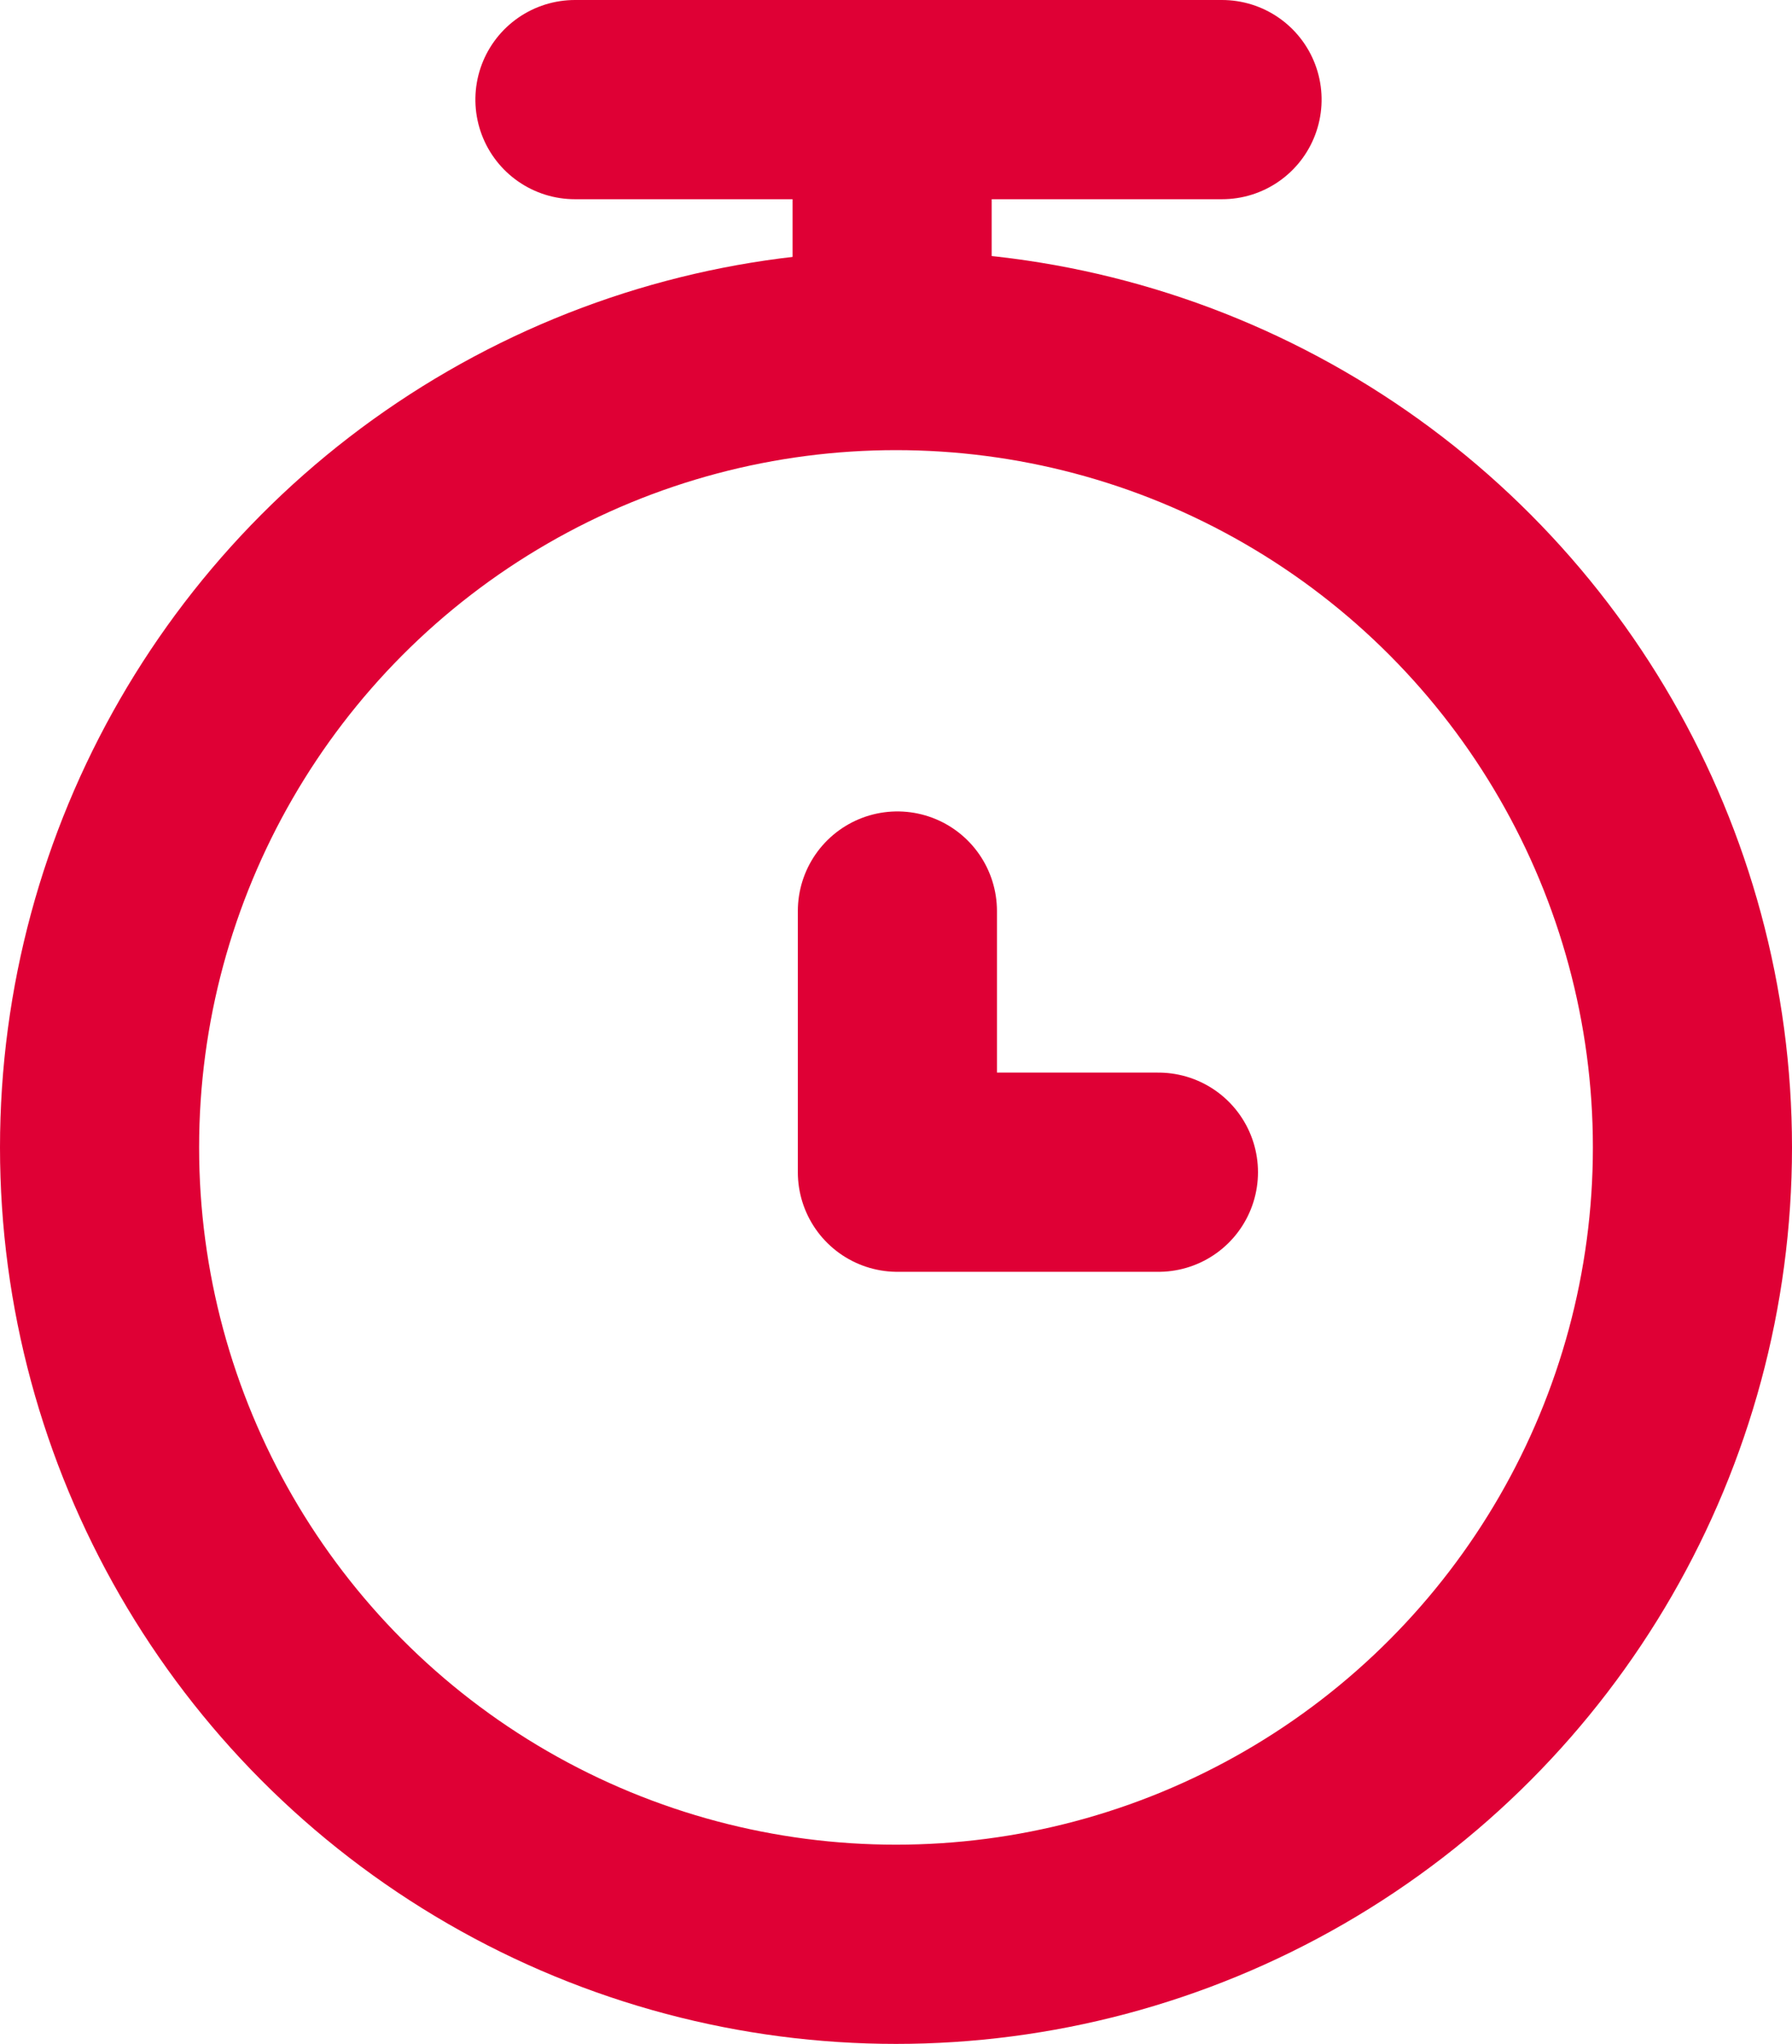 <svg xmlns="http://www.w3.org/2000/svg" width="18" height="20.519" viewBox="0 0 18 20.519">
  <g id="Group_465" data-name="Group 465" transform="translate(-7540 -2770.481)">
    <g id="Ellipse_33" data-name="Ellipse 33" transform="translate(7540 2773)" fill="none" stroke="#df0035" stroke-width="2">
      <circle cx="9" cy="9" r="9" stroke="none"/>
      <circle cx="9" cy="9" r="8" fill="none"/>
    </g>
    <path id="Path_247" data-name="Path 247" d="M0,0H2.622V2.622" transform="translate(7551.636 2782.249) rotate(180)" fill="none" stroke="#df0035" stroke-linecap="round" stroke-linejoin="round" stroke-width="2"/>
    <path id="Path_248" data-name="Path 248" d="M0,0V1.9" transform="translate(7548.961 2773.895) rotate(180)" fill="none" stroke="#df0035" stroke-linecap="round" stroke-linejoin="round" stroke-width="2"/>
    <path id="Path_250" data-name="Path 250" d="M0,0V6.5" transform="translate(7552.275 2771.481) rotate(90)" fill="none" stroke="#df0035" stroke-linecap="round" stroke-linejoin="round" stroke-width="2"/>
  </g>
</svg>
